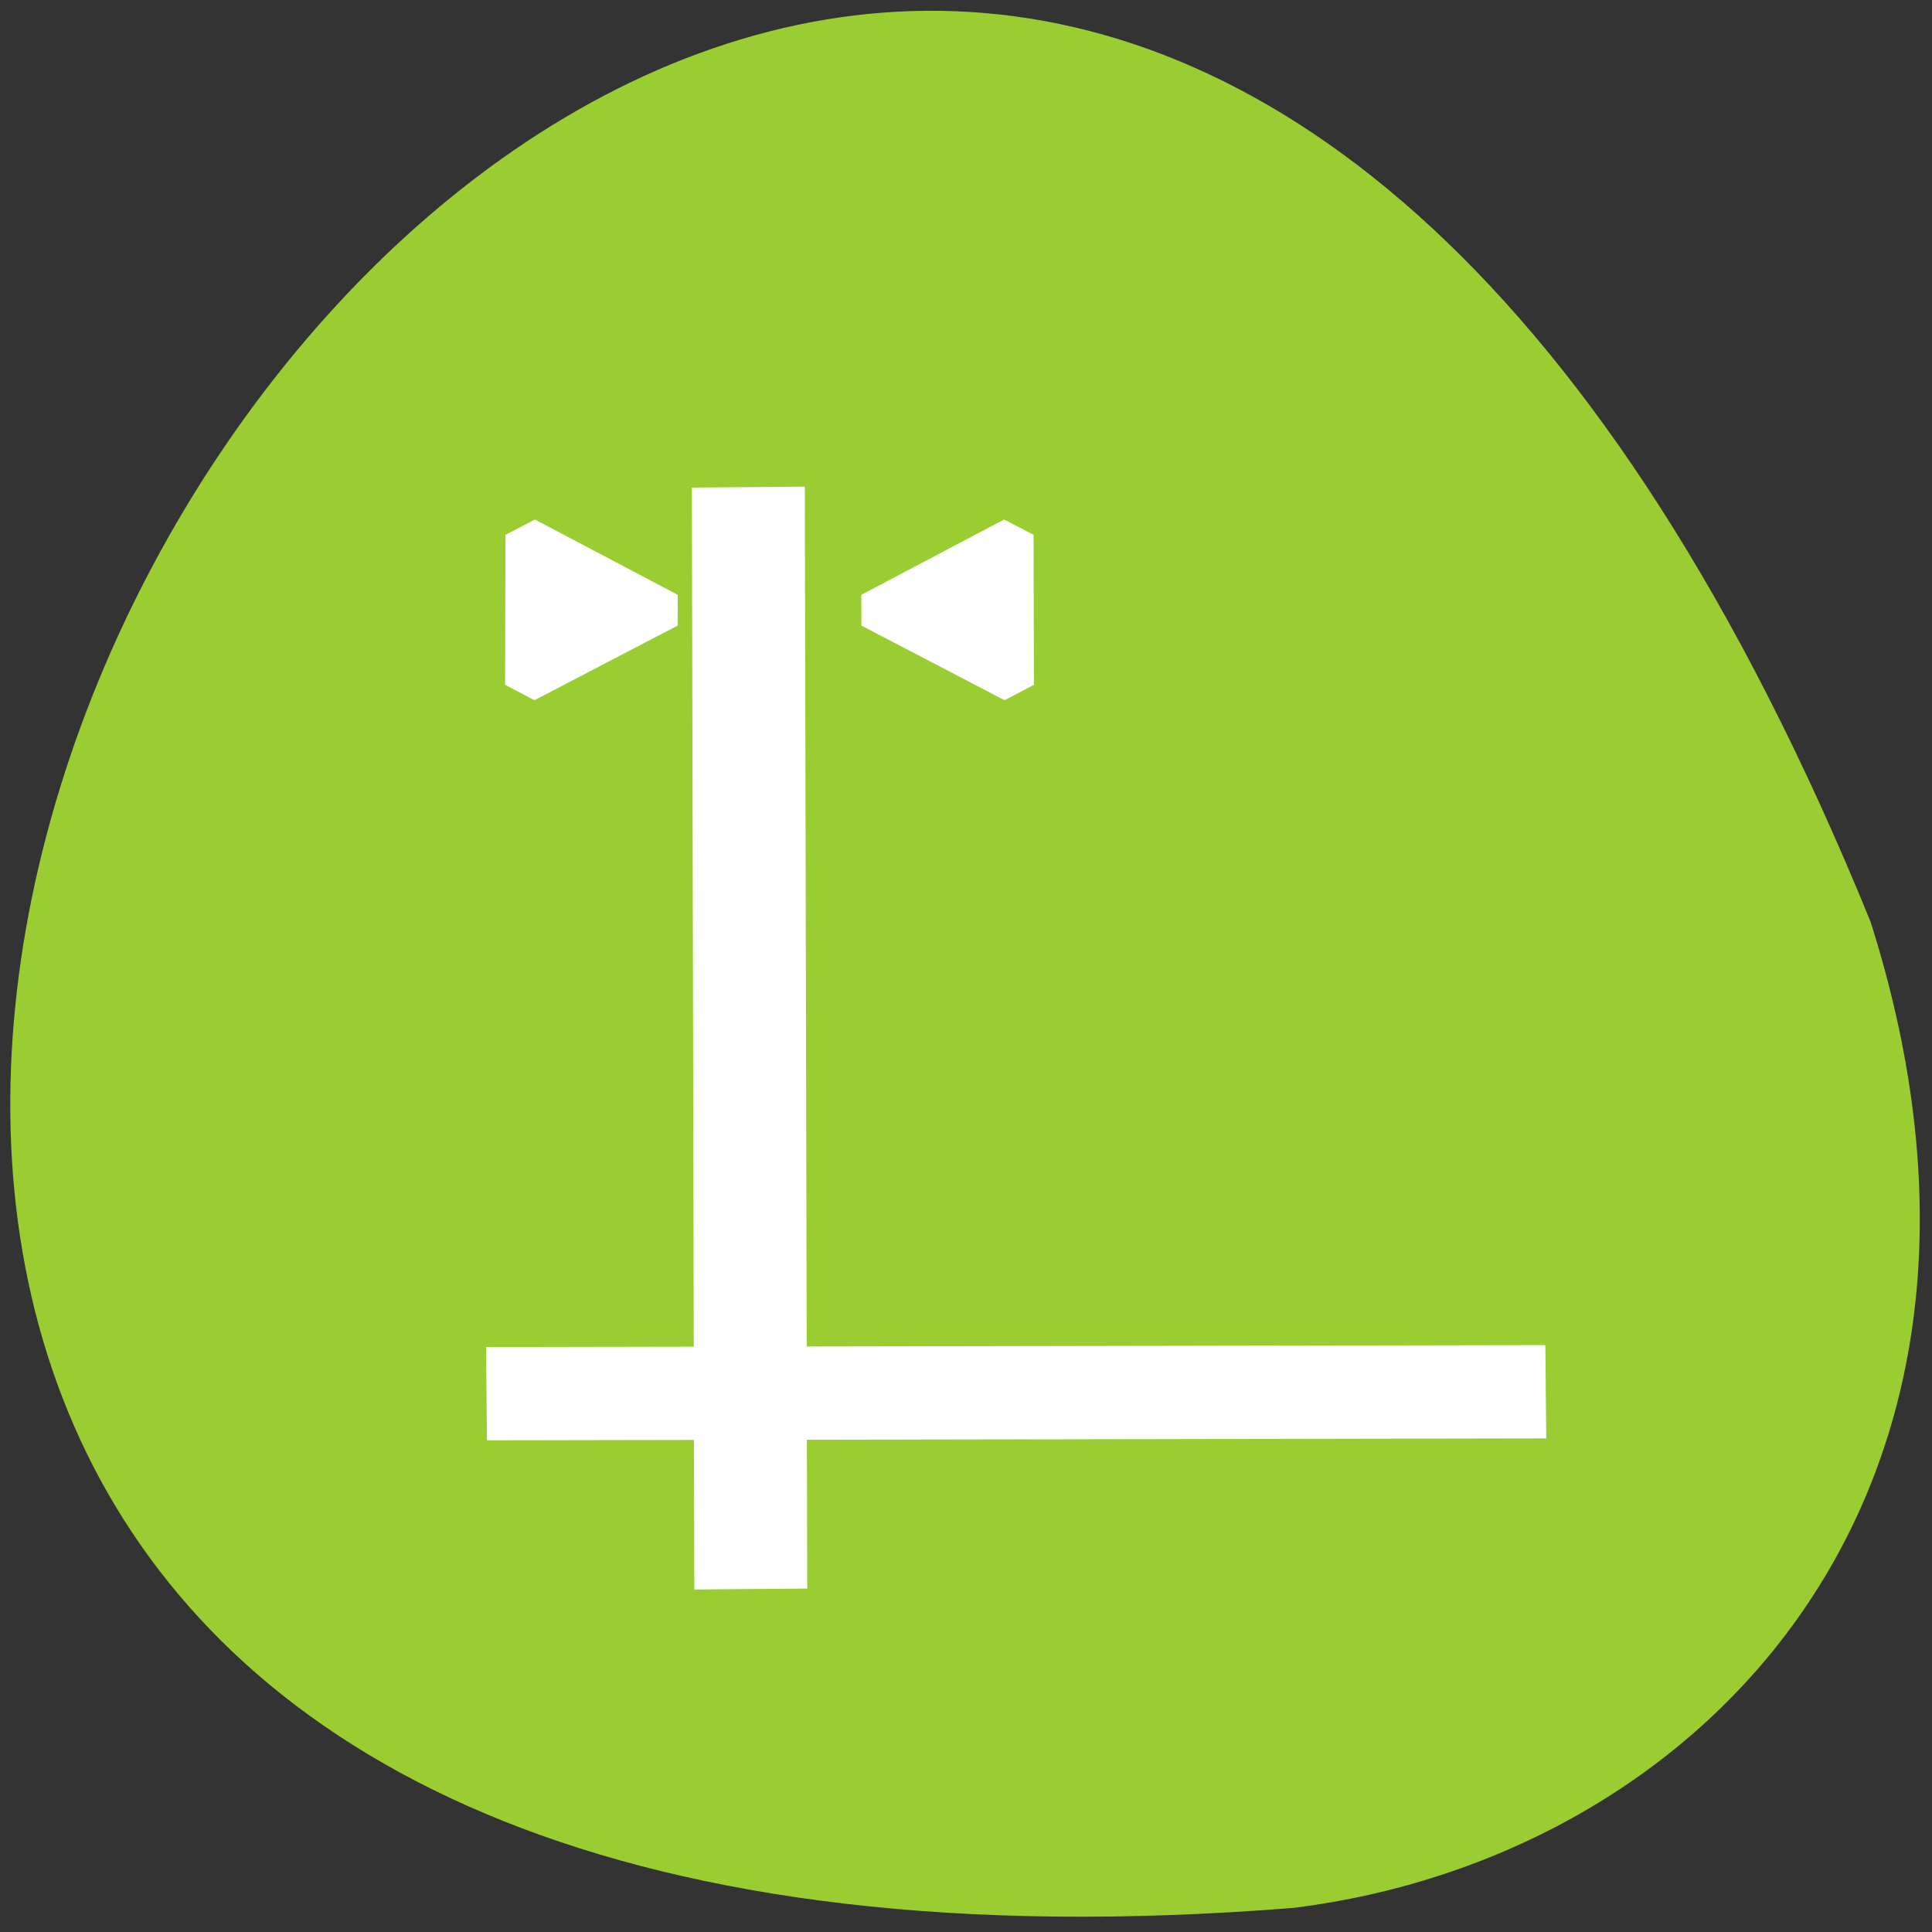 <svg xmlns="http://www.w3.org/2000/svg" xmlns:xlink="http://www.w3.org/1999/xlink" viewBox="0 0 256 256"><rect x="0" y="0" width="256" height="256" fill="#333333" stroke="none"/><g transform="translate(0 -796.36)"><path d="m 247.86 918.5 c -140.08 -343.88 -432.91 159.18 -76.42 130.66 53.677 -6.673 100.59 -54.51 76.42 -130.66 z" style="fill:#9acd32;color:#000"/><g transform="matrix(5.189 0 0 4.71 -0.259 820.9)" style="fill:#fff;stroke:#fff"><path d="m 18.2,9.166 h 1.884 v 30 H 18.2 z" transform="matrix(1 -0.009 0.002 1 0 0)" style="fill:#fff;stroke:#fff;fill-rule:evenodd"/><path id="0" d="m 9,34.881 -0.048,-2.108 -0.048,-2.108 1.849,1.013 1.849,1.013 -1.802,1.095 z" transform="matrix(-1 0.025 0.025 1 34.08 -21.05)" style="fill:#fff;stroke:#fff;stroke-linecap:round;stroke-linejoin:bevel;stroke-dashoffset:2.25"/><path d="m 33.21,-38.717 h 1.624 v 26.05 H 33.21 z" transform="matrix(0.009 1 -1 0.002 0 0)" style="fill:#fff;stroke:#fff;fill-rule:evenodd"/><use xlink:href="#0" transform="matrix(-1 0 0 1 39.4 0)" width="1" height="1"/></g></g></svg>